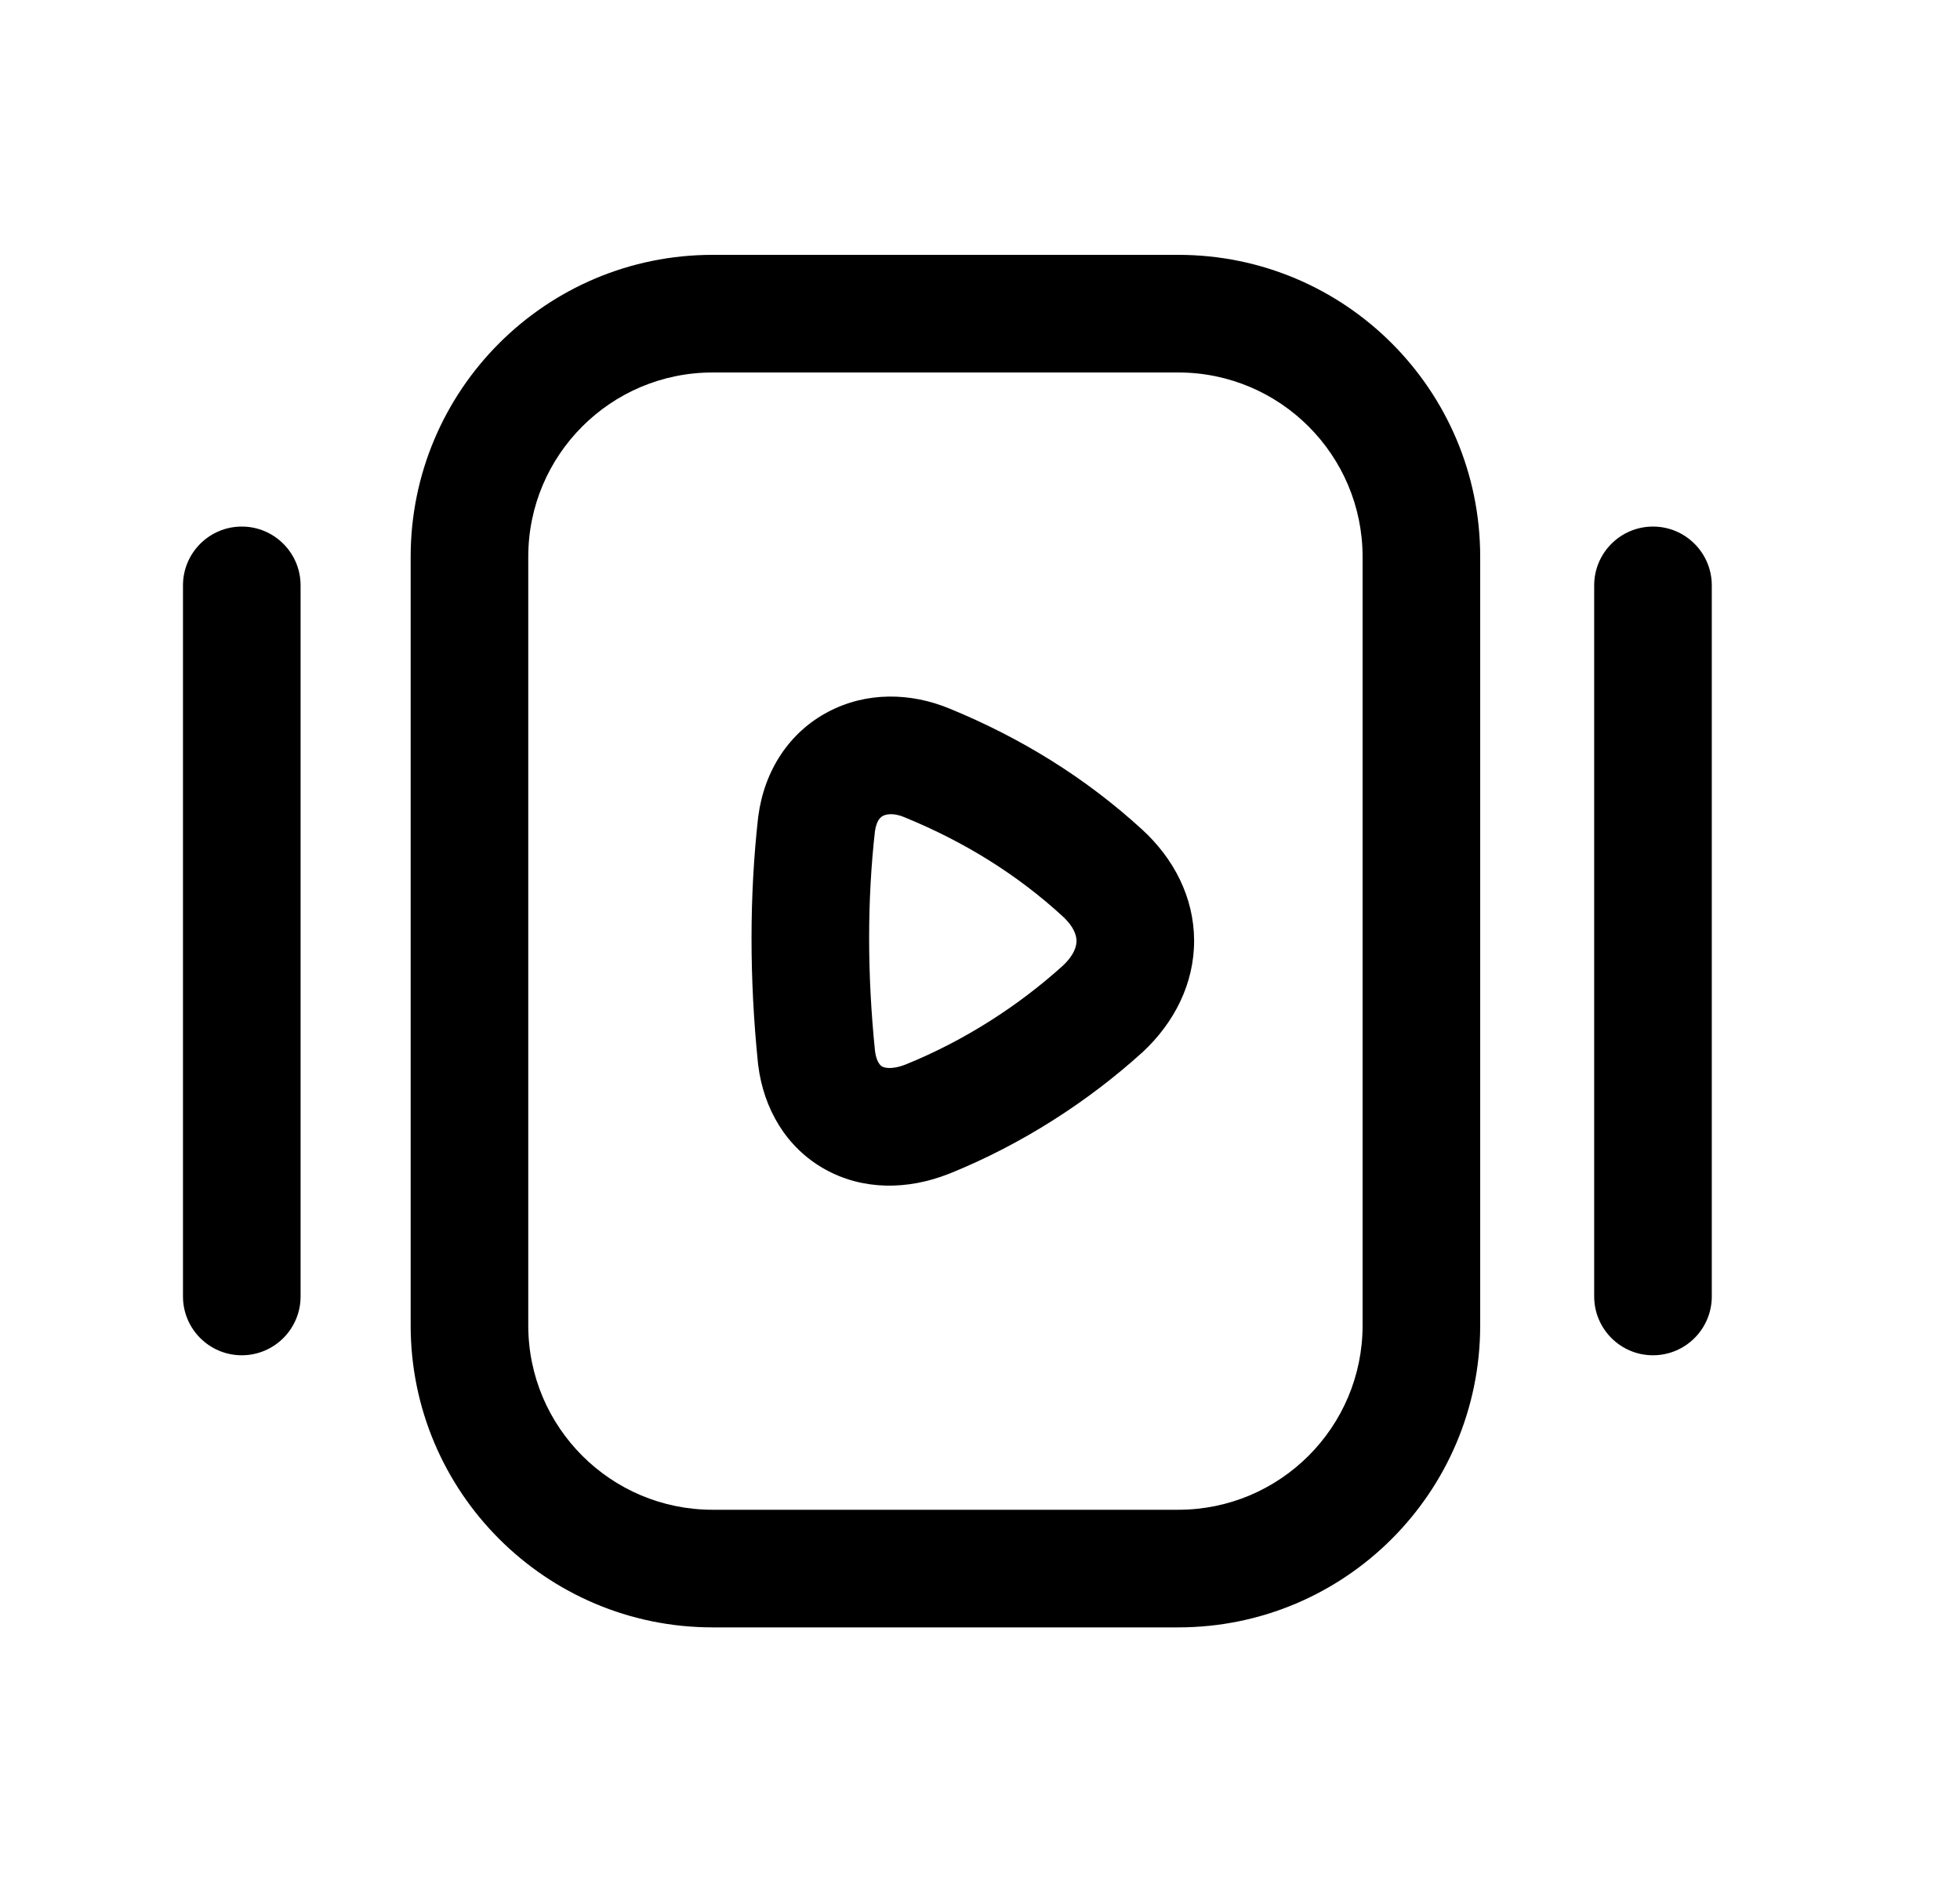 <svg width="25" height="24" viewBox="0 0 25 24" fill="none" xmlns="http://www.w3.org/2000/svg">
<path fill-rule="evenodd" clip-rule="evenodd" d="M5.238 7.101C5.238 4.974 6.963 3.25 9.089 3.25H15.029C17.156 3.25 18.88 4.974 18.88 7.101V16.902C18.88 19.028 17.156 20.753 15.029 20.753H9.089C6.963 20.753 5.238 19.028 5.238 16.902V7.101ZM9.089 4.75C7.791 4.75 6.738 5.803 6.738 7.101V16.902C6.738 18.2 7.791 19.253 9.089 19.253H15.029C16.327 19.253 17.38 18.2 17.38 16.902V7.101C17.38 5.803 16.327 4.75 15.029 4.75H9.089Z" fill="black"/>
<path fill-rule="evenodd" clip-rule="evenodd" d="M3.084 6.715C3.498 6.715 3.834 7.051 3.834 7.465V16.533C3.834 16.947 3.498 17.283 3.084 17.283C2.67 17.283 2.334 16.947 2.334 16.533V7.465C2.334 7.051 2.67 6.715 3.084 6.715Z" fill="black"/>
<path fill-rule="evenodd" clip-rule="evenodd" d="M21.084 6.715C21.498 6.715 21.834 7.051 21.834 7.465V16.533C21.834 16.947 21.498 17.283 21.084 17.283C20.67 17.283 20.334 16.947 20.334 16.533V7.465C20.334 7.051 20.67 6.715 21.084 6.715Z" fill="black"/>
<path fill-rule="evenodd" clip-rule="evenodd" d="M11.16 10.6C11.062 11.473 11.06 12.415 11.161 13.405C11.181 13.557 11.239 13.593 11.252 13.601C11.27 13.61 11.358 13.65 11.551 13.575C12.308 13.269 13 12.818 13.553 12.318C13.706 12.177 13.731 12.062 13.731 11.998C13.73 11.933 13.702 11.82 13.555 11.686L13.553 11.684L13.553 11.684C12.973 11.152 12.301 10.735 11.544 10.425L11.538 10.422L11.538 10.422C11.39 10.36 11.298 10.386 11.263 10.404C11.244 10.414 11.226 10.429 11.209 10.453C11.193 10.478 11.171 10.523 11.16 10.6ZM12.116 9.038C11.613 8.828 11.049 8.822 10.566 9.076C10.071 9.335 9.749 9.822 9.672 10.41L9.67 10.424C9.559 11.417 9.557 12.473 9.669 13.568L9.671 13.584C9.74 14.137 10.026 14.632 10.517 14.908C11.004 15.182 11.577 15.177 12.103 14.969L12.103 14.969L12.109 14.967C13.042 14.591 13.885 14.04 14.563 13.427L14.563 13.427L14.567 13.424C14.981 13.042 15.233 12.54 15.231 11.99C15.228 11.442 14.972 10.947 14.565 10.576C13.846 9.918 13.022 9.41 12.116 9.038Z" fill="black"/>
</svg>